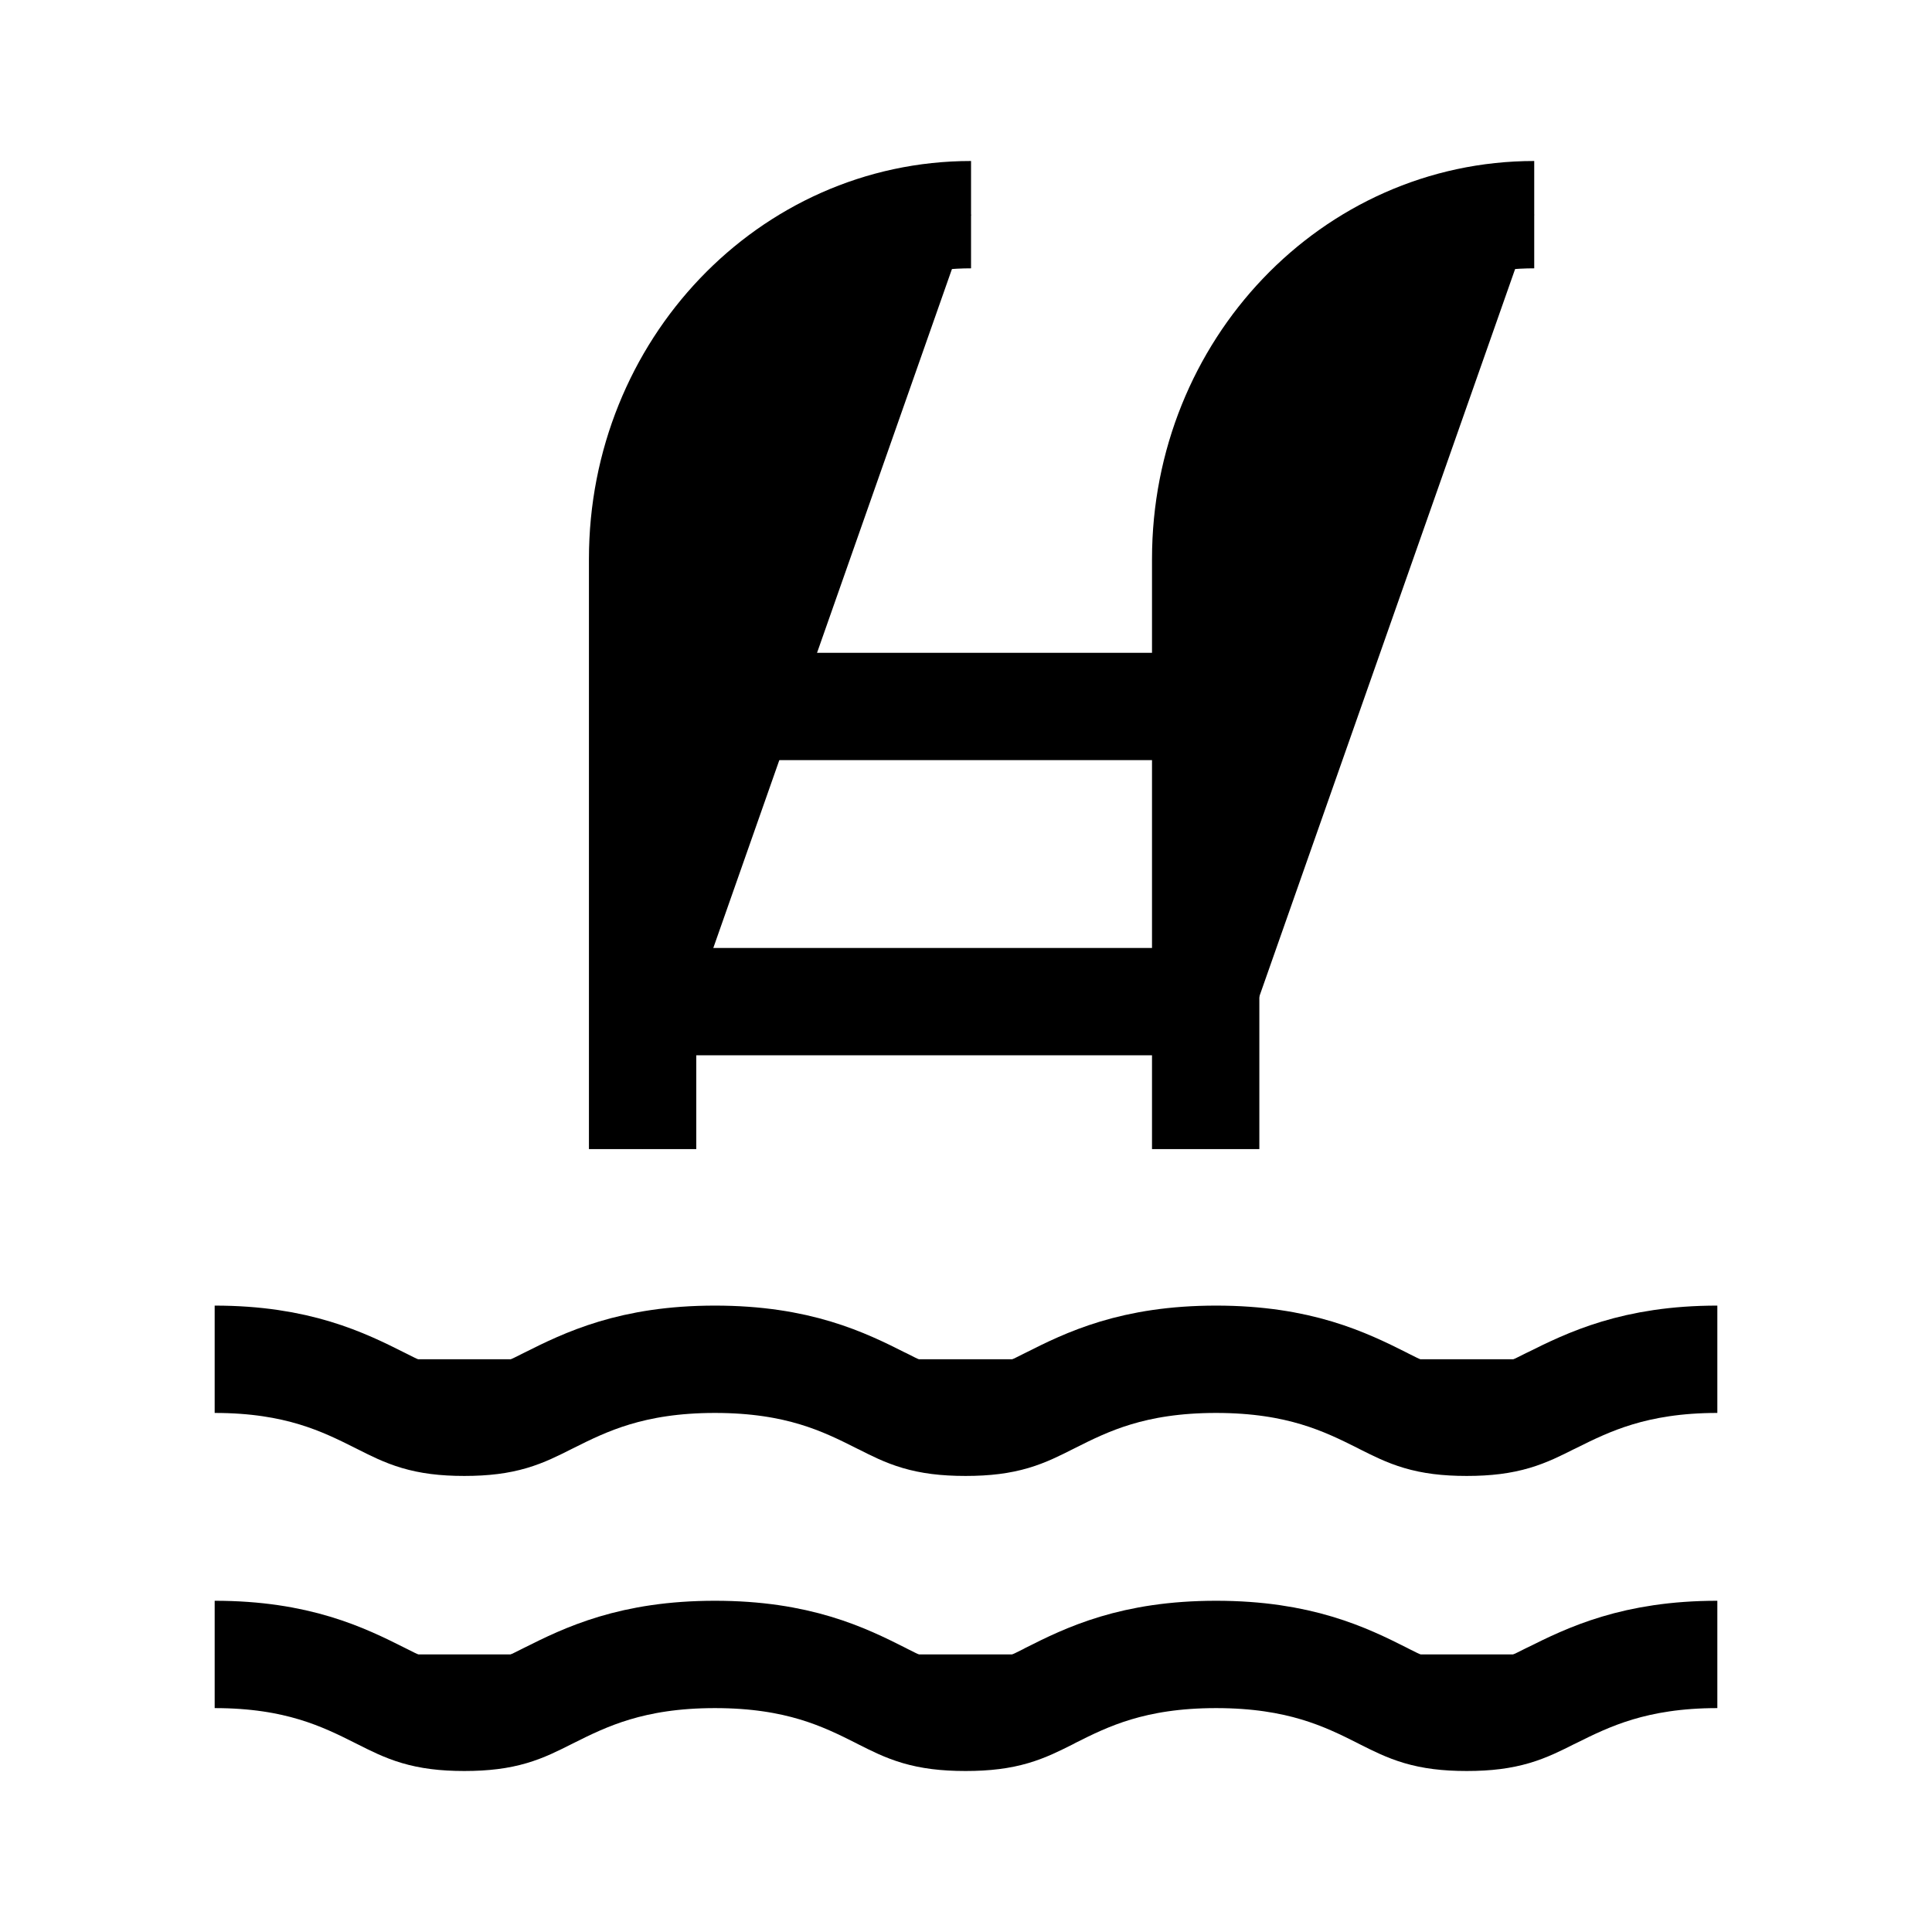 <svg xmlns="http://www.w3.org/2000/svg" viewBox="0 0 18 18"><path d="M2 12.664c.772 0 1.202.213 1.542.384l.016.008c.232.117.386.195.768.195s.536-.077.77-.195l.016-.008c.343-.172.774-.384 1.549-.384.776 0 1.205.212 1.546.384l.017.008c.23.117.385.195.772.195.386 0 .54-.078.772-.195l.016-.008c.341-.172.77-.384 1.546-.384s1.207.212 1.55.384l.015.008c.235.118.388.195.77.195.384 0 .54-.078.776-.197l.015-.007c.341-.17.773-.383 1.544-.383m-14 2.75c.772 0 1.202.212 1.542.383l.016.008c.232.117.386.195.768.195s.536-.077.77-.195l.016-.008c.343-.172.774-.383 1.549-.383.776 0 1.205.211 1.546.383l.017.009c.23.116.385.194.772.194.386 0 .54-.078.772-.194l.016-.009c.341-.172.77-.383 1.546-.383s1.207.21 1.55.383l.015.008c.235.118.388.195.77.195.384 0 .54-.078.776-.197l.015-.007c.341-.17.773-.382 1.544-.382M5.987 10.706V5.207C5.987 3.436 7.357 2 9.047 2m2.186 8.706V5.207c0-1.771 1.37-3.207 3.061-3.207m-7.87 4.582h4.372m-4.372 2.75h4.372" stroke="currentColor" vector-effect="non-scaling-stroke"></path></svg>